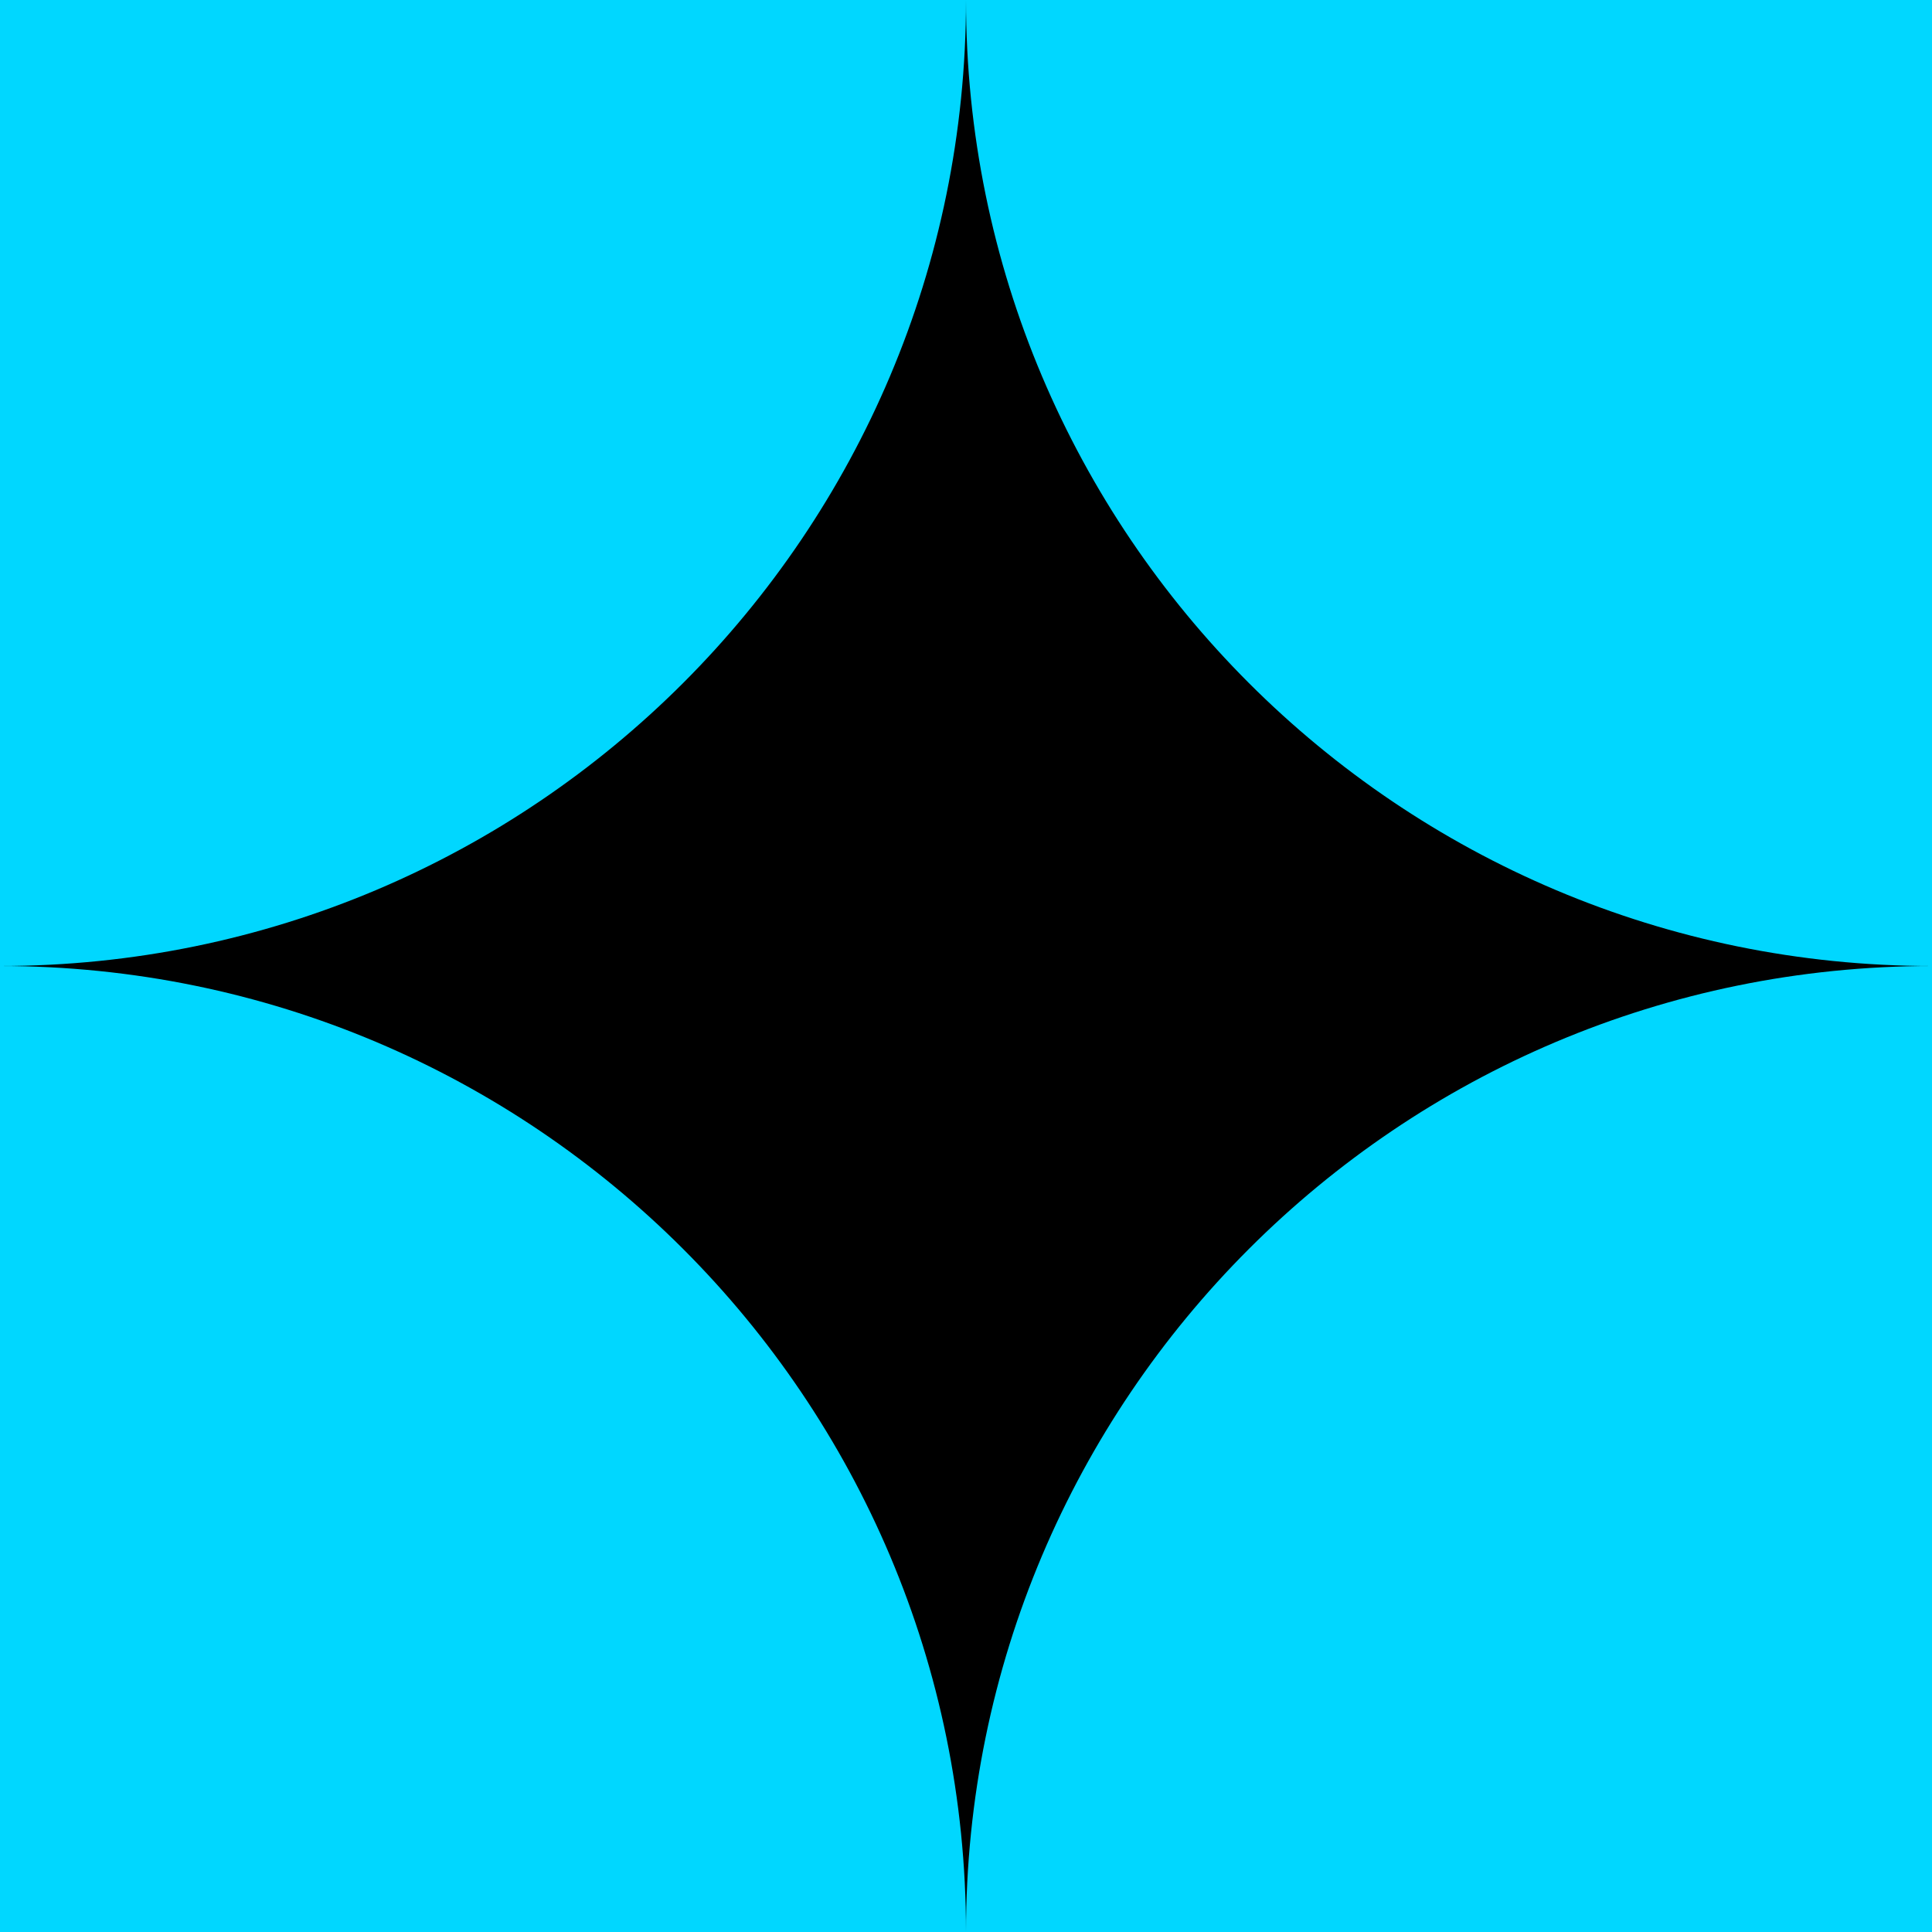 <svg width="34" height="34" viewBox="0 0 34 34" fill="none" xmlns="http://www.w3.org/2000/svg">
<rect width="34" height="34" fill="black"/>
<path d="M34 0V17C24.609 17 17 9.388 17 0H34ZM17 34C17 24.612 9.391 17 0 17C9.391 17 17 9.388 17 0H0V34H34V17C24.609 17 17 24.612 17 34Z" fill="#00D7FF"/>
</svg>
